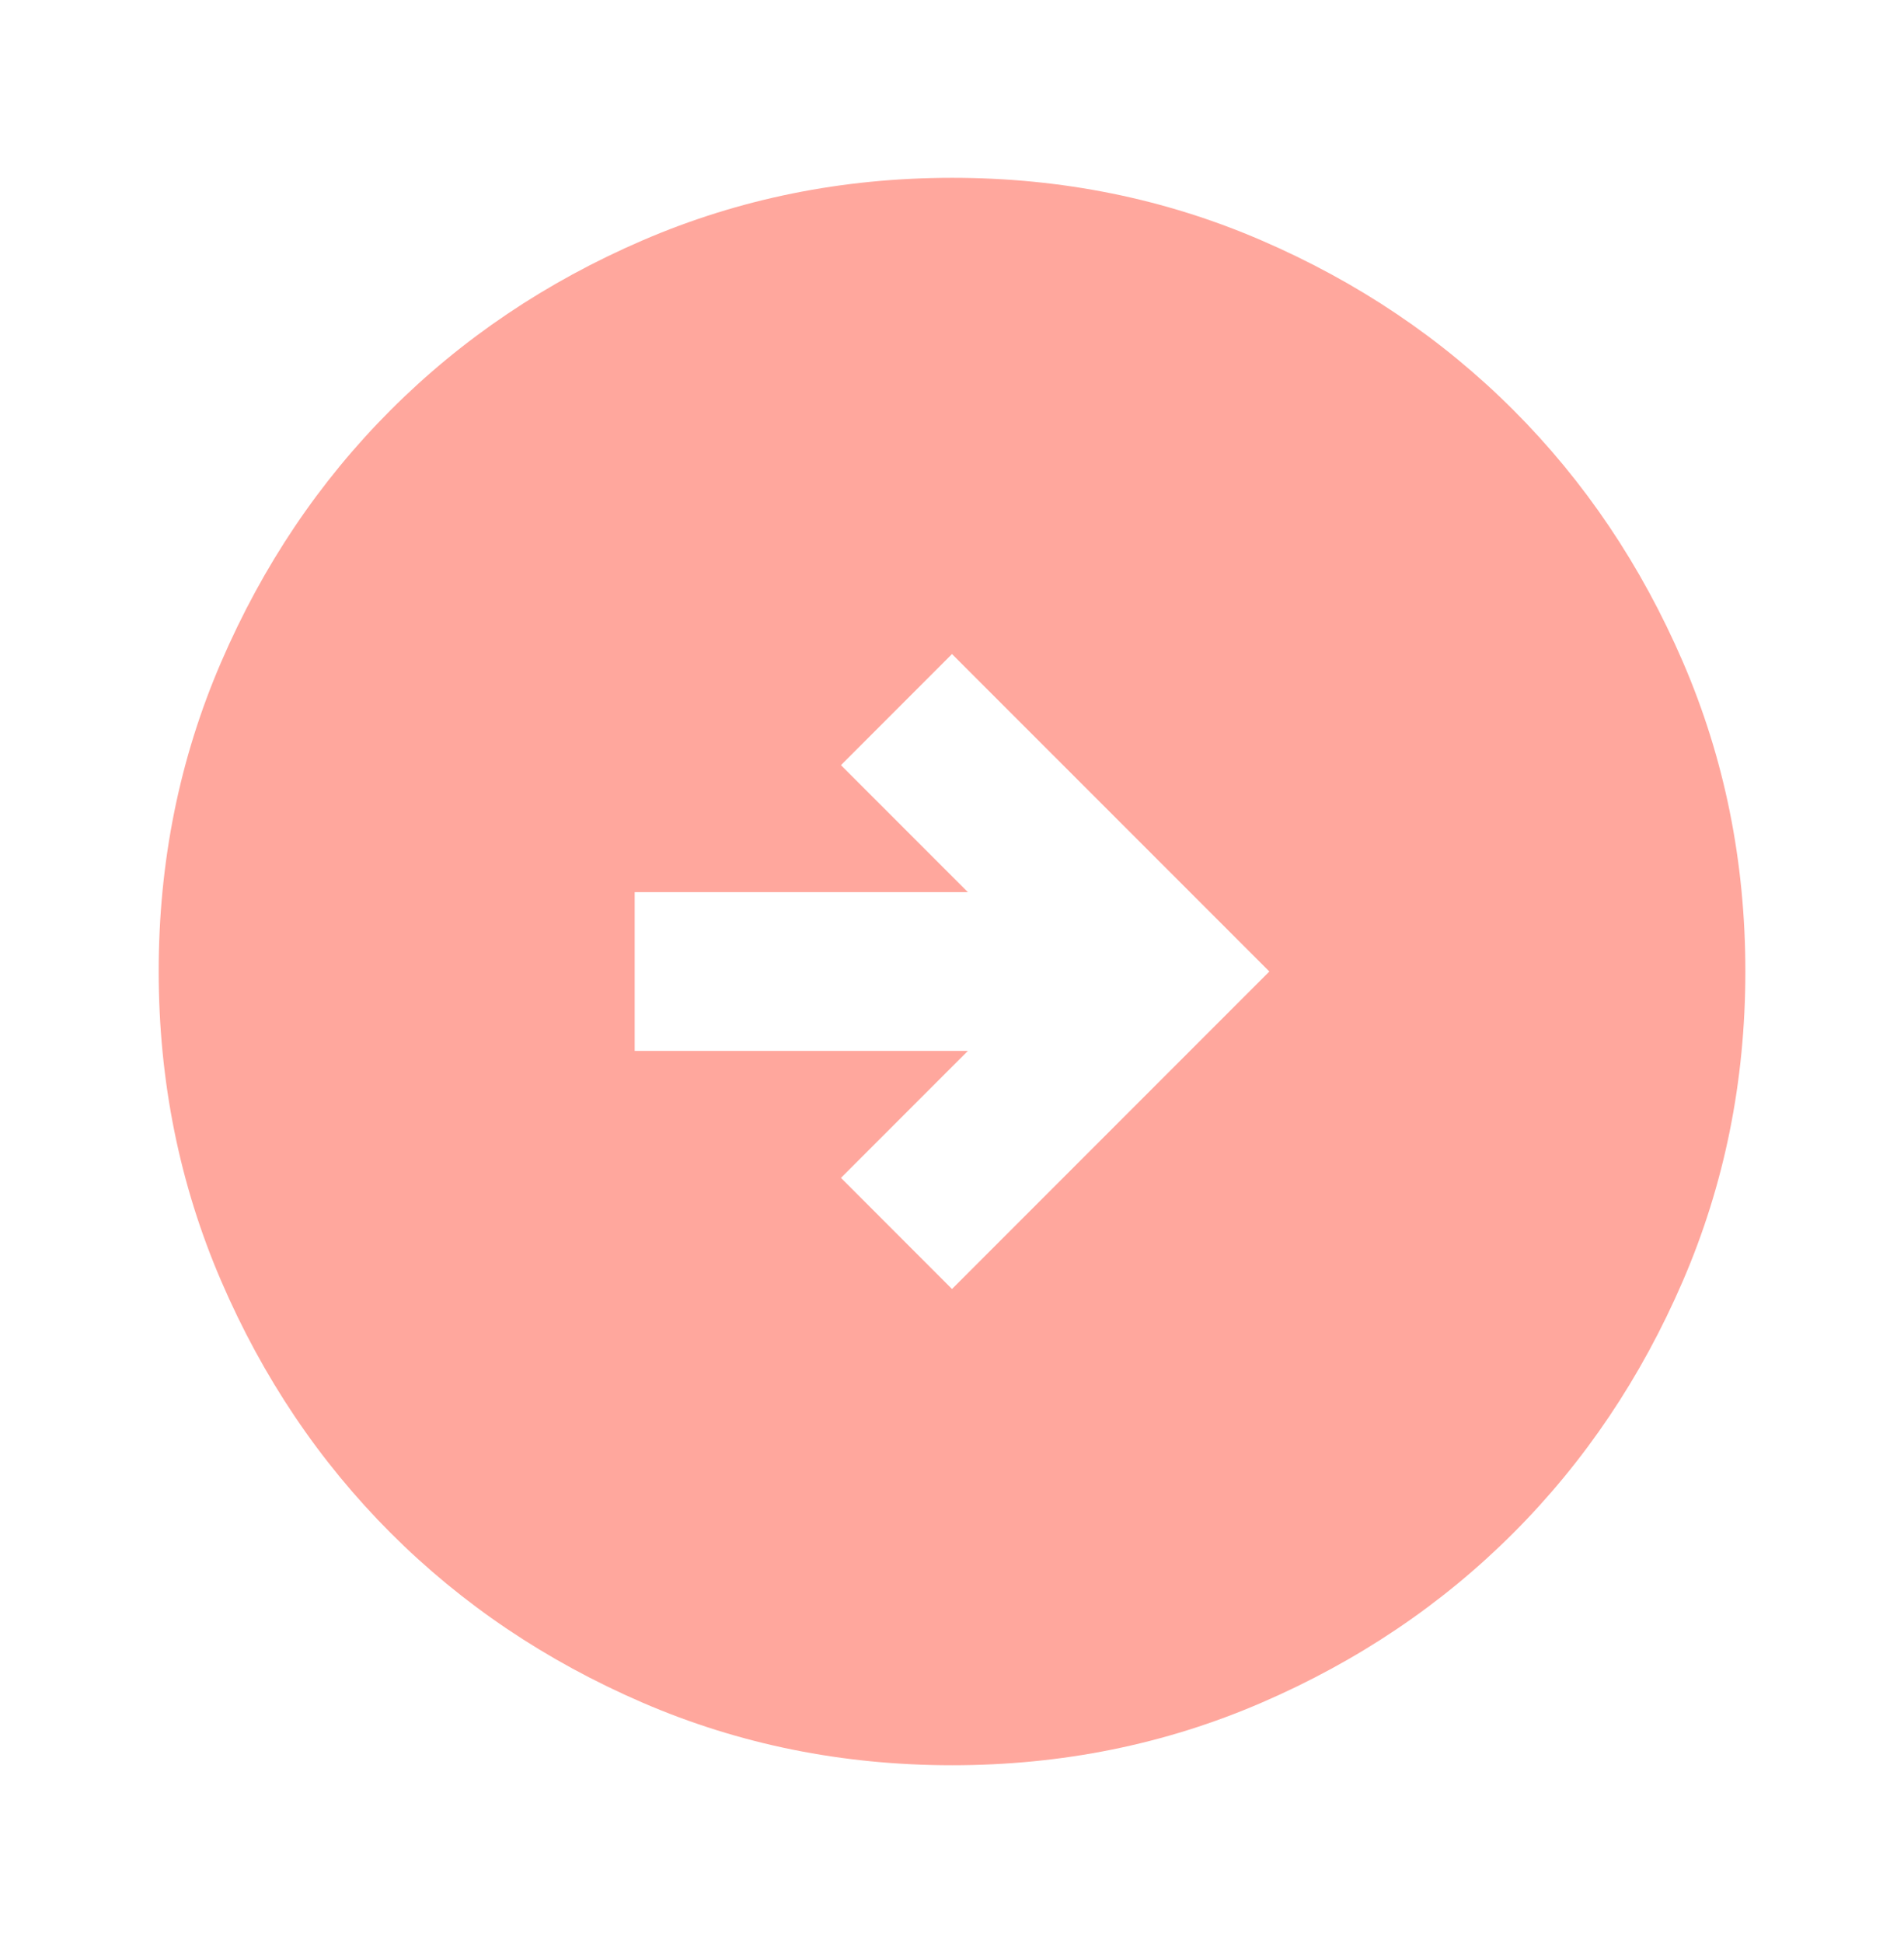 <svg width="50" height="51" fill="none" xmlns="http://www.w3.org/2000/svg"><path d="m25 33.834 8.334-8.334L25 17.167l-2.916 2.917 3.333 3.333h-8.75v4.167h8.75l-3.333 3.333L25 33.834Zm0 12.5c-2.882 0-5.59-.548-8.125-1.642-2.534-1.094-4.74-2.578-6.614-4.452-1.875-1.875-3.36-4.08-4.452-6.615-1.093-2.534-1.64-5.243-1.642-8.125 0-2.882.547-5.59 1.642-8.125 1.094-2.534 2.578-4.74 4.452-6.614 1.875-1.875 4.08-3.36 6.614-4.452C19.41 5.216 22.118 4.669 25 4.667c2.882 0 5.59.547 8.125 1.642 2.535 1.094 4.74 2.578 6.615 4.452 1.875 1.875 3.36 4.08 4.454 6.614 1.094 2.535 1.641 5.243 1.64 8.125 0 2.882-.548 5.59-1.642 8.125-1.094 2.535-2.578 4.74-4.452 6.615-1.875 1.875-4.08 3.36-6.615 4.454-2.534 1.094-5.243 1.641-8.125 1.64Z" fill="#FFA79D"/></svg>